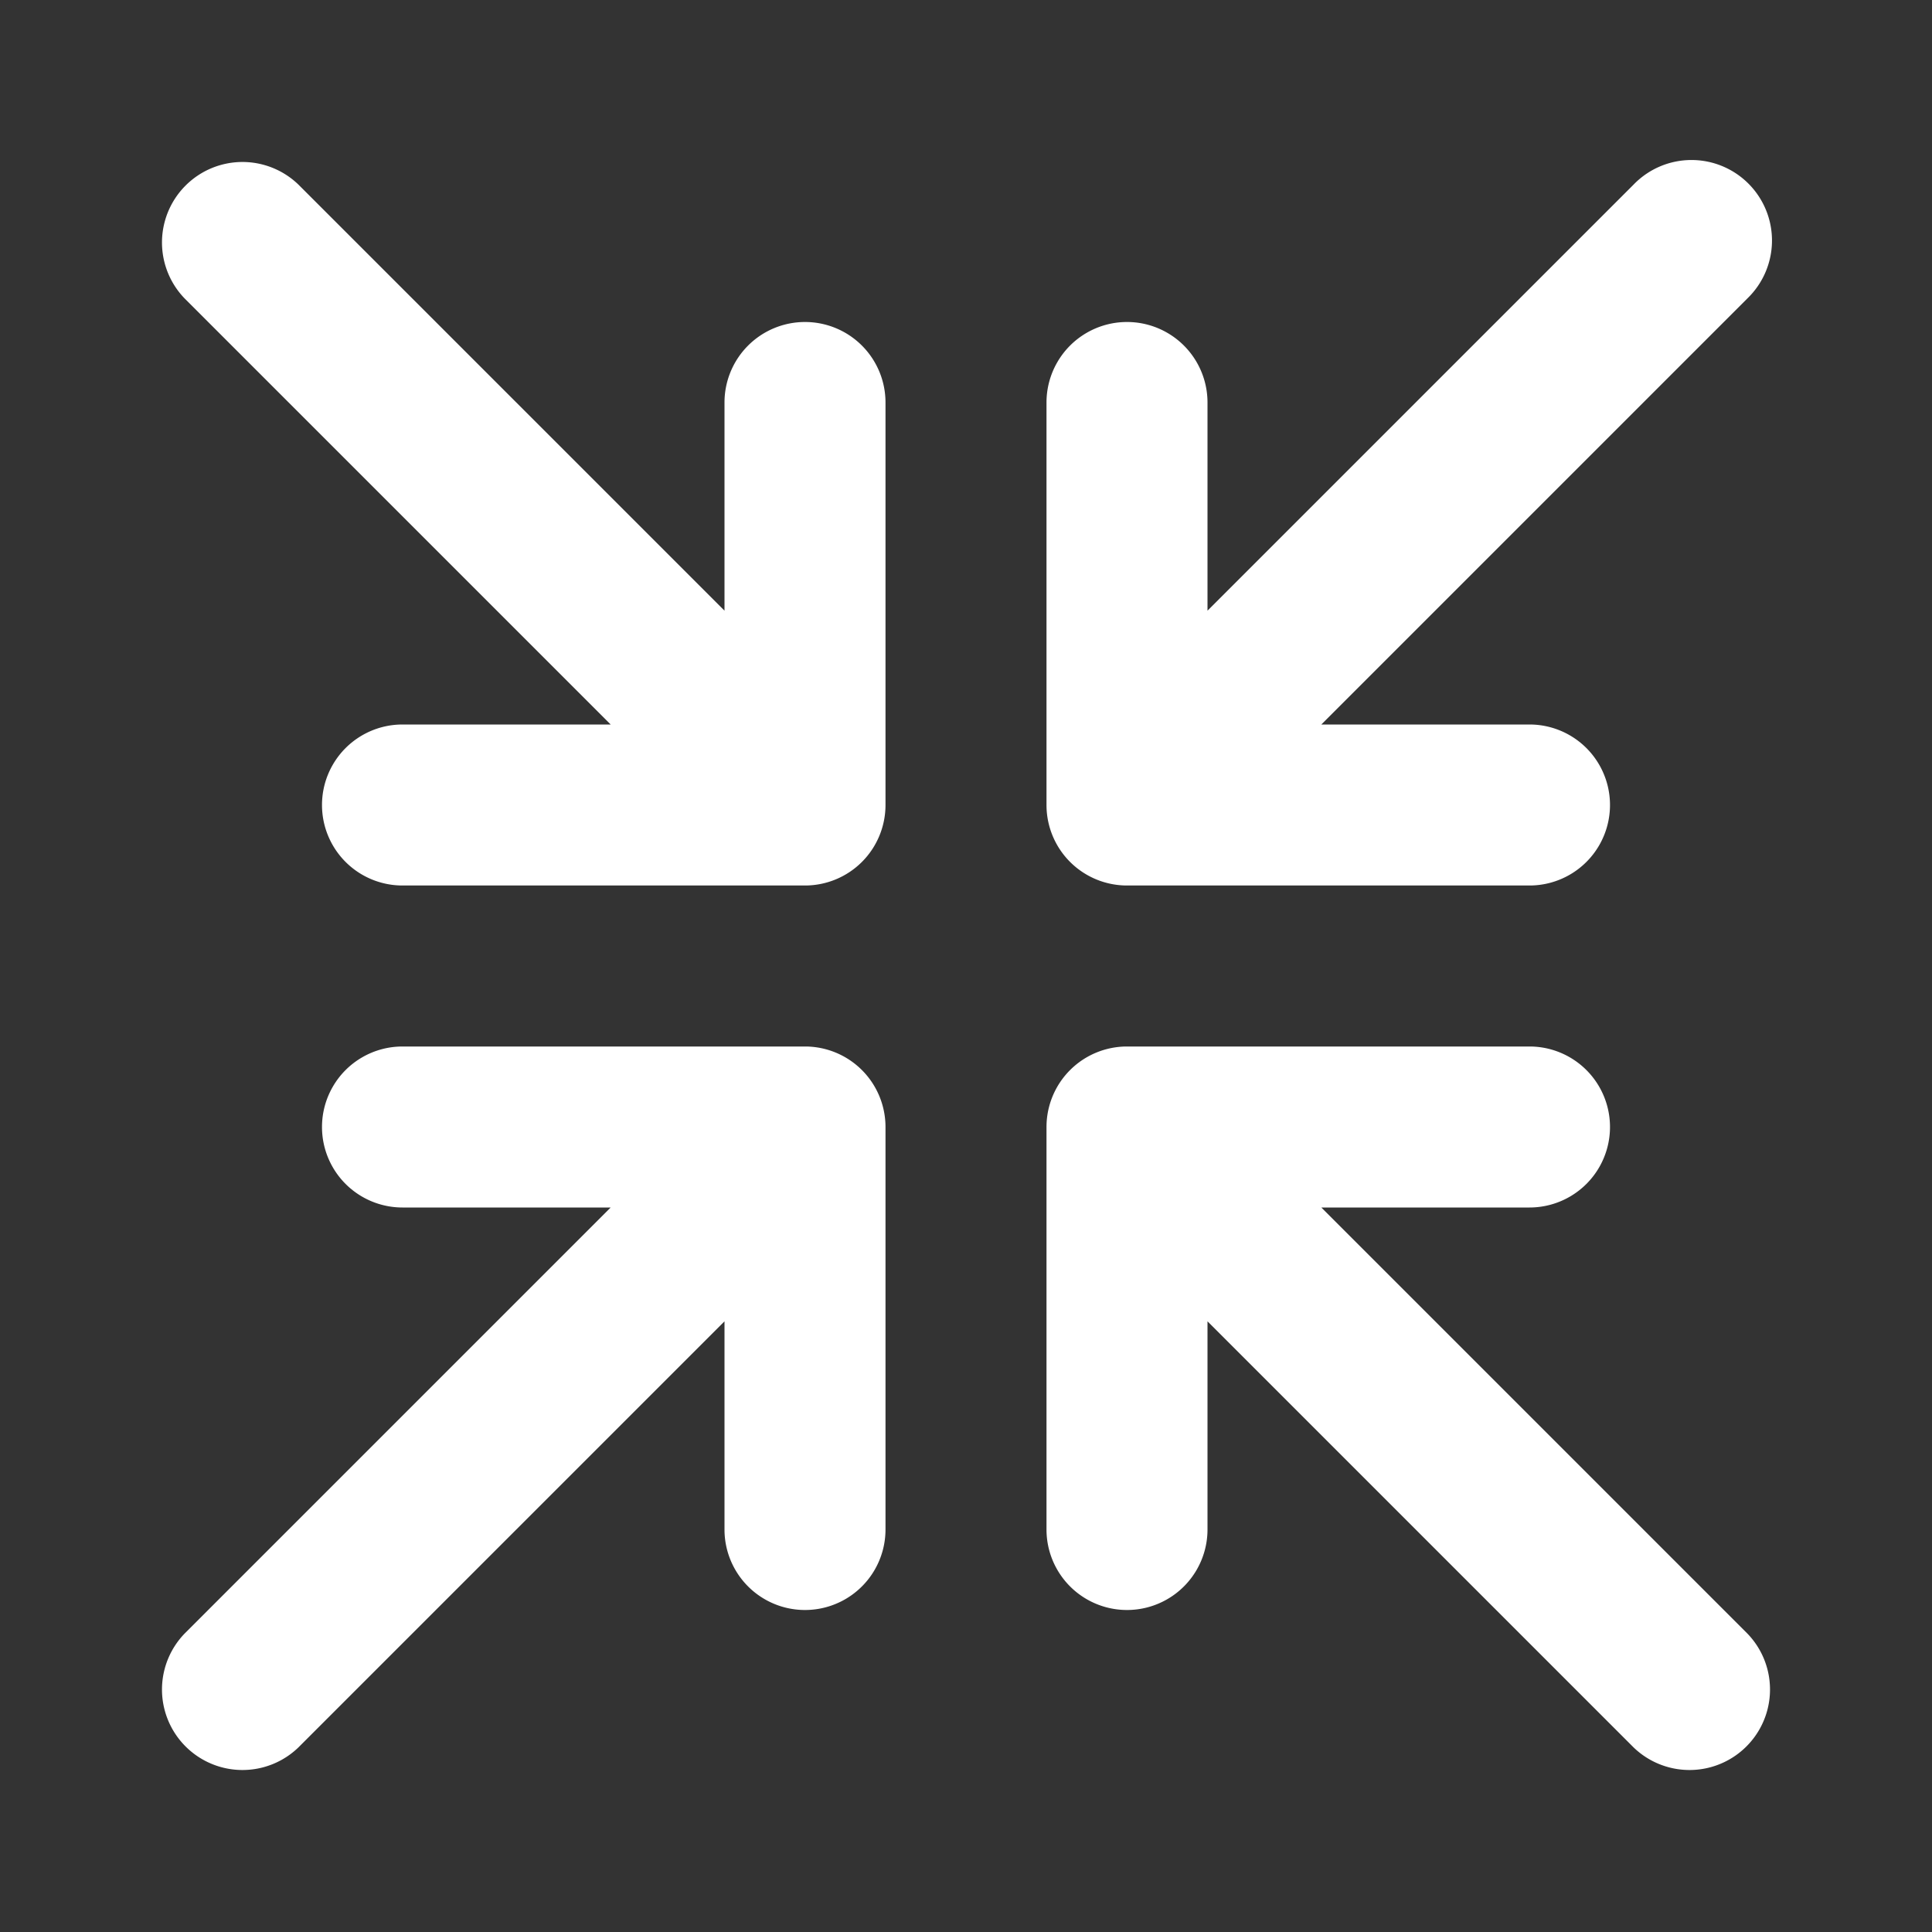 <svg xmlns="http://www.w3.org/2000/svg" viewBox="0 0 24 24">
<rect x="0" y="0" width="24" height="24" fill="#333333" stroke="none"/>
<path d="M10 13H5a1 1 0 0 0 0 2h2.586l-5.293 5.293a1 1 0 0 0 1.414 1.414L9 16.414V19a1 1 0 0 0 2 0v-5a1 1 0 0 0-1-1zM16.414 15H19a1 1 0 0 0 0-2h-5a1 1 0 0 0-1 1v5a1 1 0 0 0 2 0v-2.586l5.293 5.293a1 1 0 0 0 1.414-1.414zM10 4a1 1 0 0 0-1 1v2.586L3.707 2.293a1 1 0 0 0-1.414 1.414L7.586 9H5a1 1 0 0 0 0 2h5a1 1 0 0 0 1-1V5a1 1 0 0 0-1-1zM14 11h5a1 1 0 0 0 0-2h-2.586l5.293-5.293a1 1 0 1 0-1.414-1.414L15 7.586V5a1 1 0 0 0-2 0v5a1 1 0 0 0 1 1z" style="fill: white"/>
</svg>